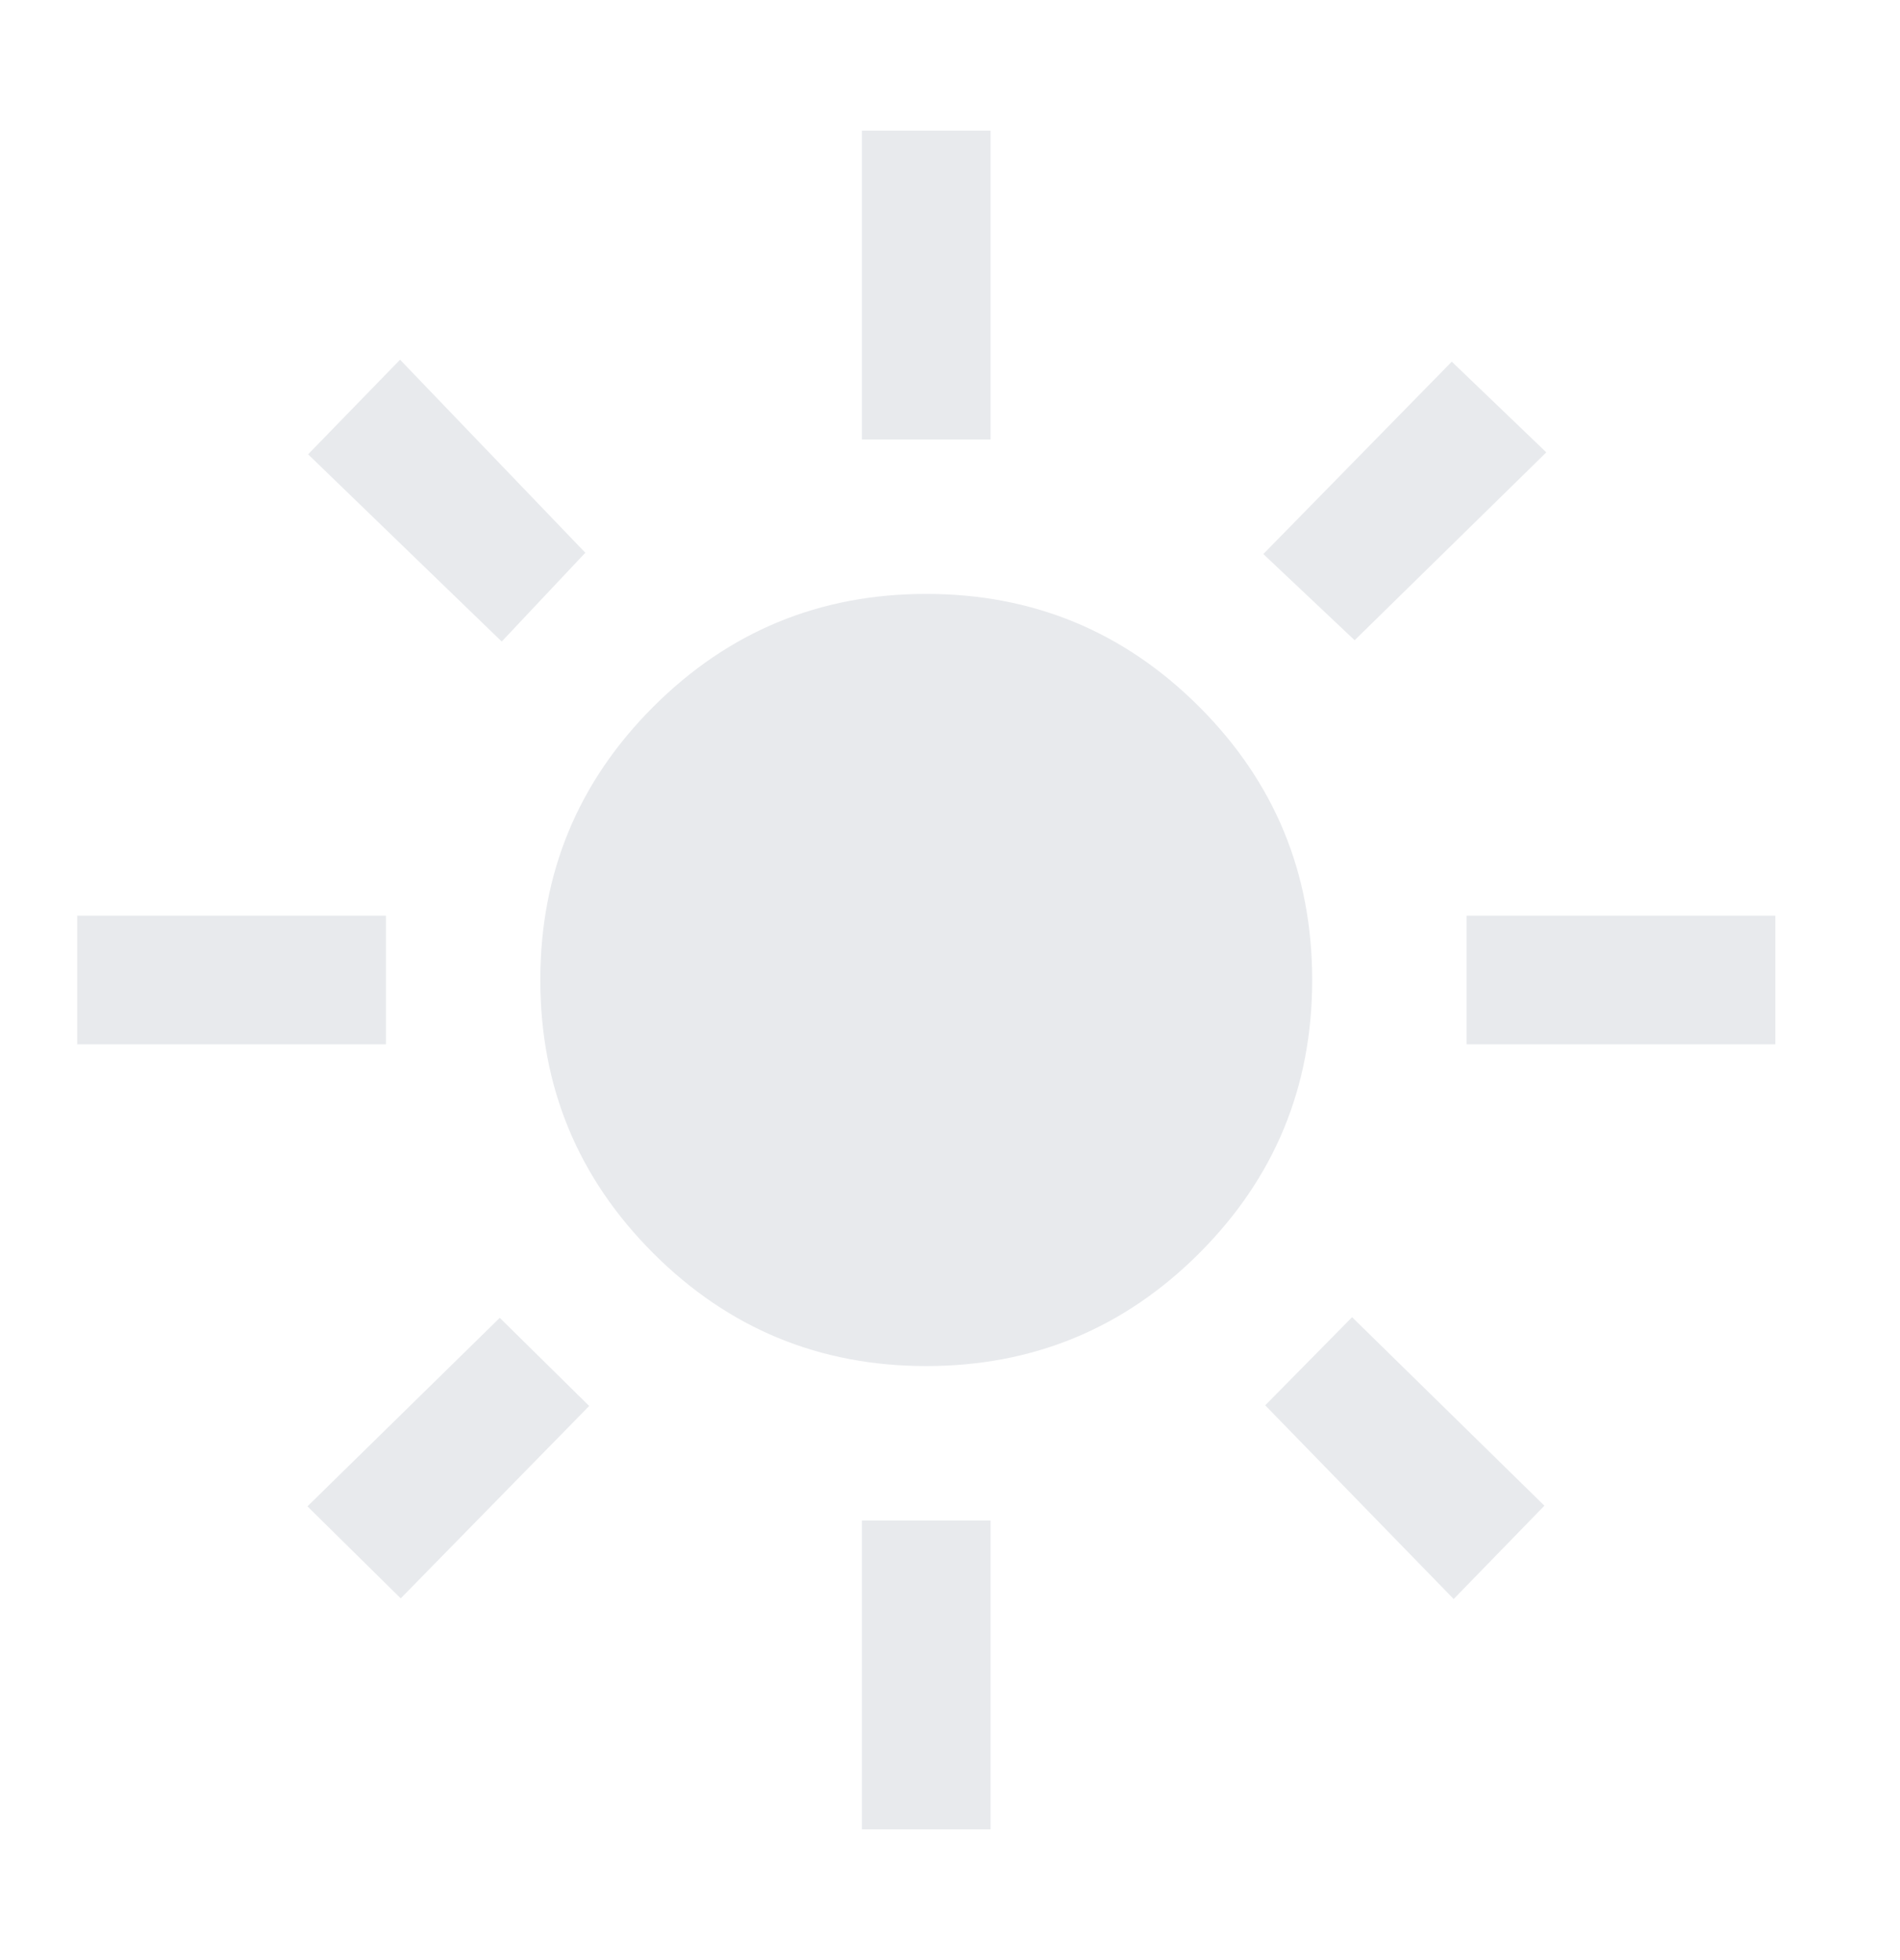 <svg width="32" height="33" viewBox="0 0 32 33" fill="none" xmlns="http://www.w3.org/2000/svg">
<g id="LightDarkSwitch">
<path id="Vector" d="M15.6 22.999C13.802 22.999 12.269 22.366 11.001 21.098C9.734 19.831 9.1 18.298 9.1 16.499C9.1 14.701 9.734 13.168 11.001 11.901C12.269 10.633 13.802 9.999 15.6 9.999C17.398 9.999 18.931 10.633 20.199 11.901C21.466 13.168 22.1 14.701 22.1 16.499C22.1 18.298 21.466 19.831 20.199 21.098C18.931 22.366 17.398 22.999 15.6 22.999ZM6.5 17.582H1.3V15.416H6.5V17.582ZM29.9 17.582H24.7V15.416H29.9V17.582ZM14.517 7.399V2.199H16.683V7.399H14.517ZM14.517 30.799V25.599H16.683V30.799H14.517ZM8.45 10.801L5.189 7.649L6.738 6.056L9.858 9.306L8.45 10.801ZM24.483 26.921L21.309 23.66L22.772 22.176L26.011 25.35L24.483 26.921ZM21.277 9.328L24.451 6.089L26.043 7.616L22.815 10.779L21.277 9.328ZM5.178 25.361L8.417 22.187L9.923 23.671L6.749 26.91L5.178 25.361Z" fill="#E8EAED"/>
</g>
</svg>
